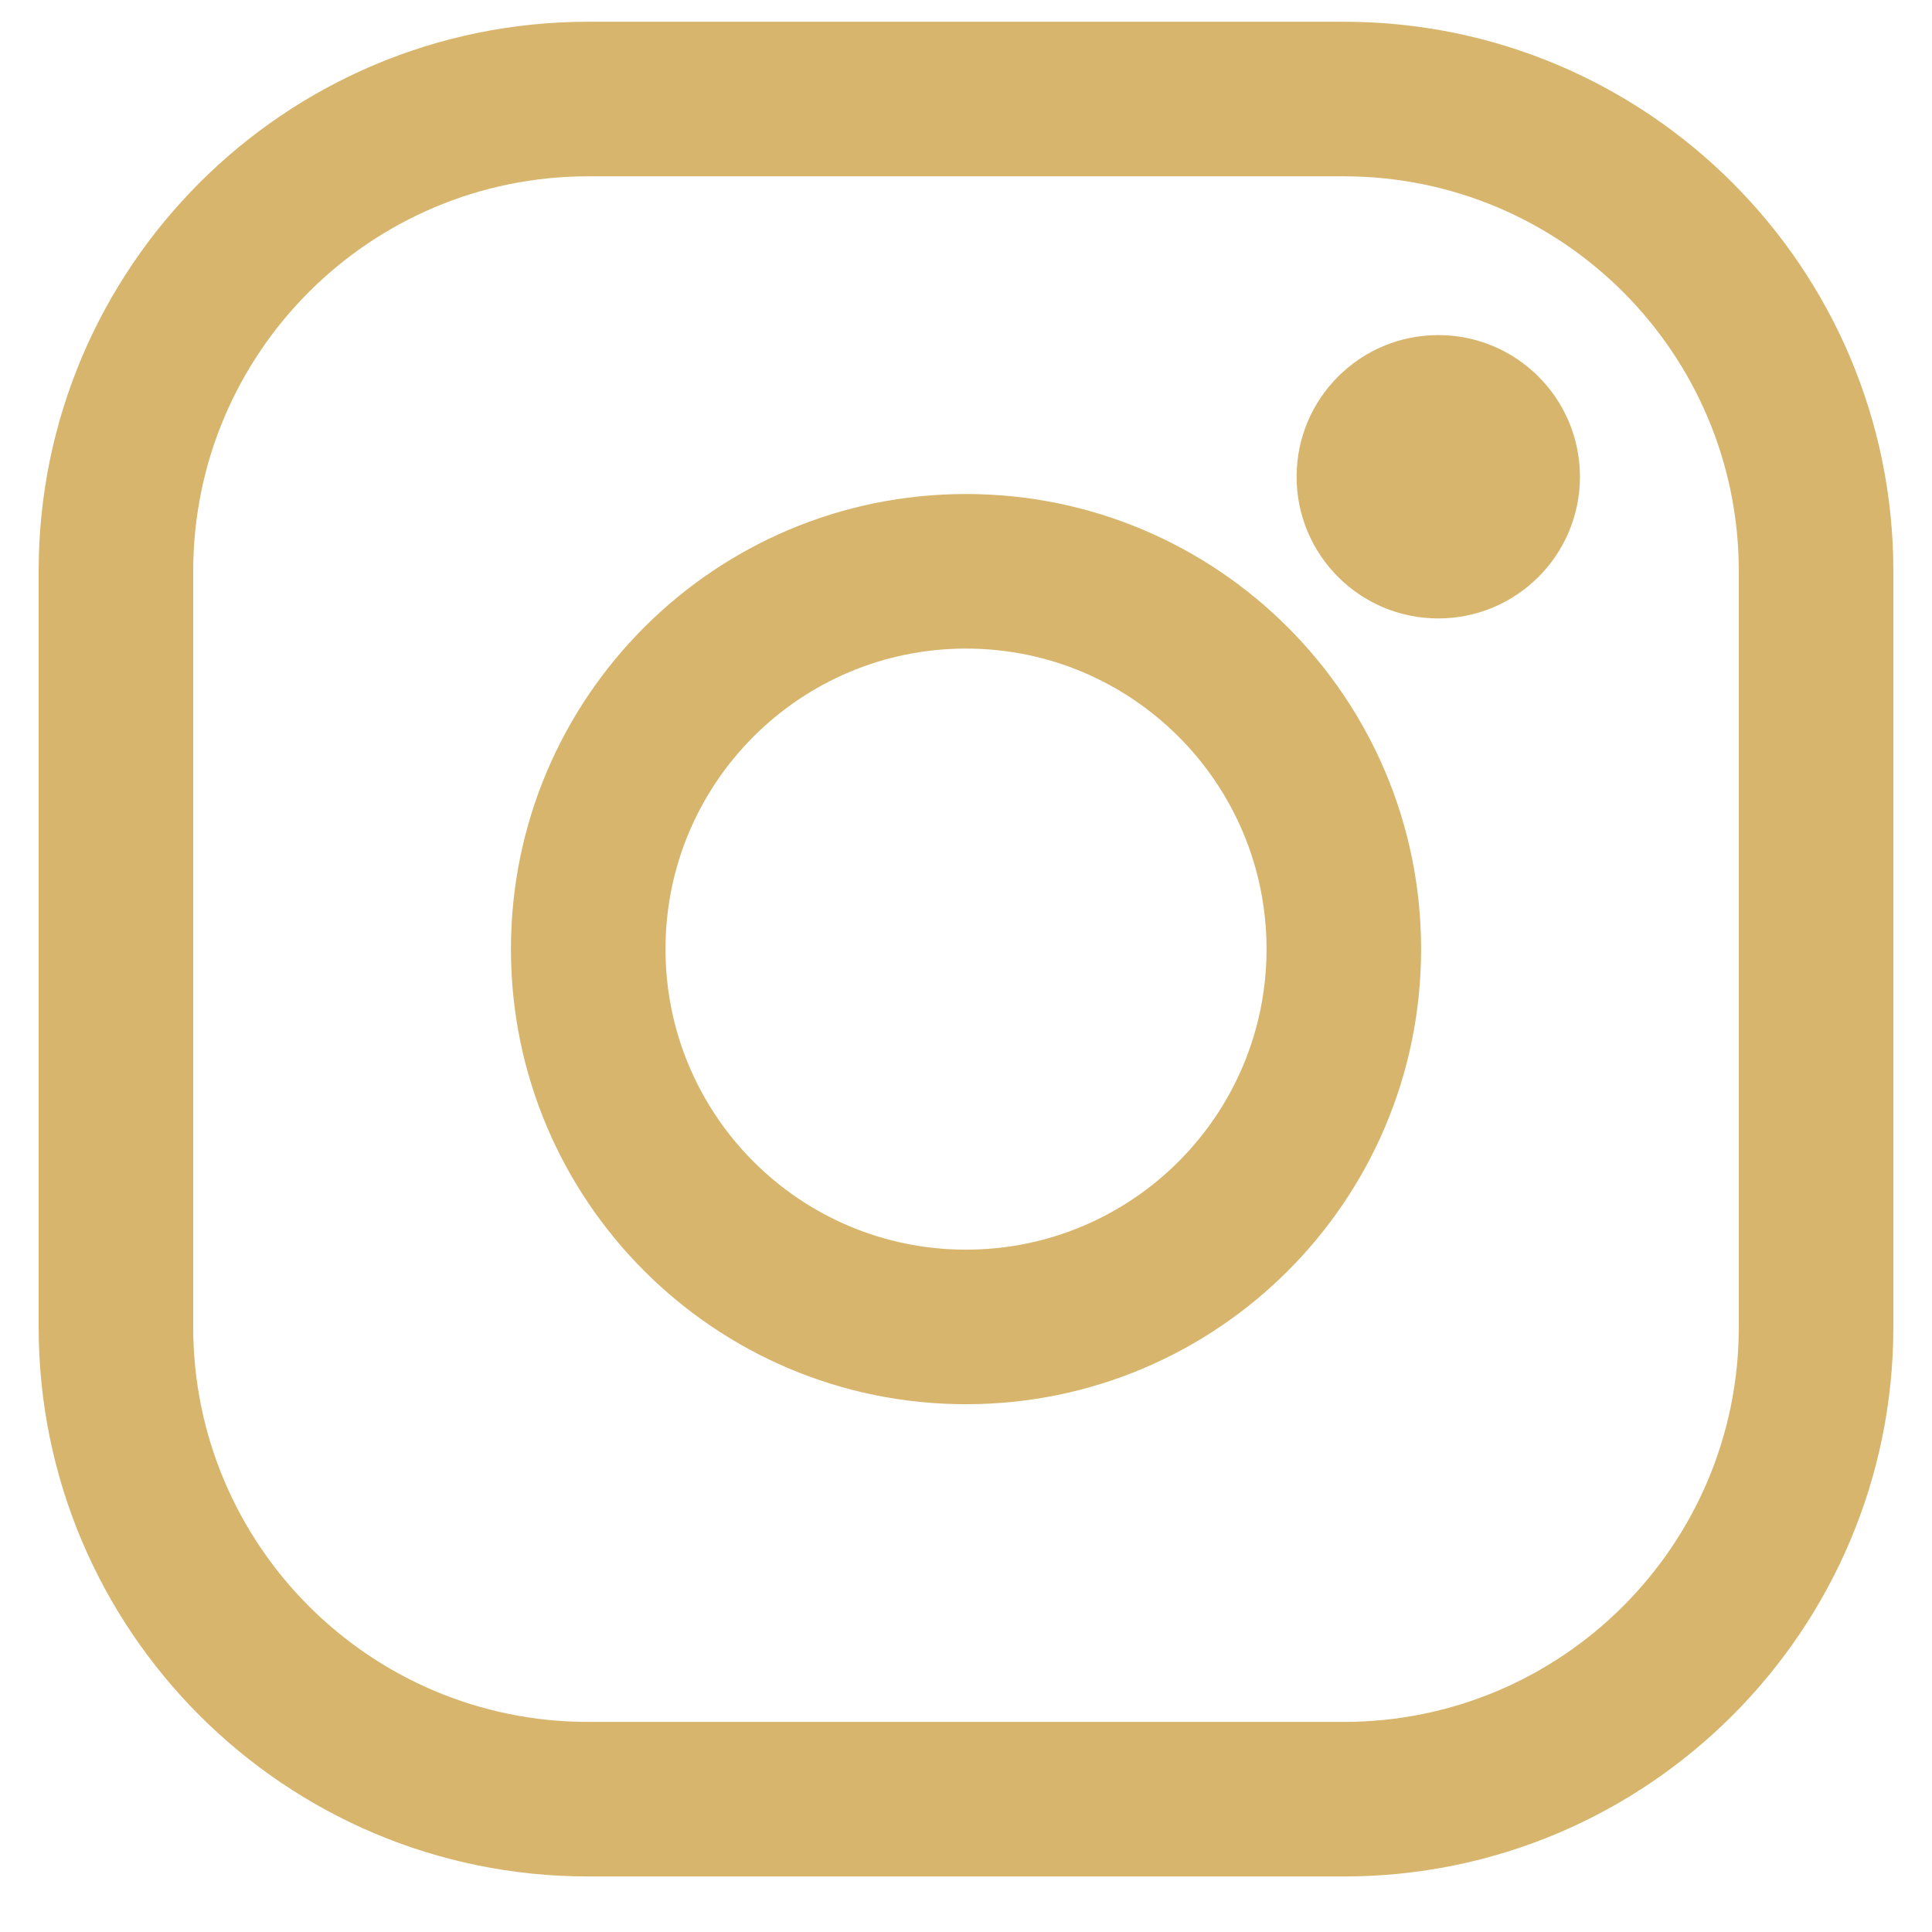 <svg width="50" height="50" viewBox="0 0 50 50" fill="none" xmlns="http://www.w3.org/2000/svg" xmlns:xlink="http://www.w3.org/1999/xlink">
<path d="M25,0.563L15.222,0.563L15.222,4.563L25,4.563L25,0.563ZM15.222,0.563C7.368,0.563 1,6.93 1,14.785L5,14.785C5,9.139 9.577,4.563 15.222,4.563L15.222,0.563ZM1,14.785L1,34.34L5,34.34L5,14.785L1,14.785ZM1,34.34C1,42.195 7.368,48.563 15.222,48.563L15.222,44.563C9.577,44.563 5,39.986 5,34.34L1,34.34ZM15.222,48.563L34.778,48.563L34.778,44.563L15.222,44.563L15.222,48.563ZM34.778,48.563C42.632,48.563 49,42.195 49,34.34L45,34.34C45,39.986 40.423,44.563 34.778,44.563L34.778,48.563ZM49,34.34L49,14.785L45,14.785L45,34.34L49,34.34ZM49,14.785C49,6.93 42.632,0.563 34.778,0.563L34.778,4.563C40.423,4.563 45,9.139 45,14.785L49,14.785ZM34.778,0.563L25,0.563L25,4.563L34.778,4.563L34.778,0.563Z" fill="#D7B56D"/>
<path d="M25,16.785C29.296,16.785 32.778,20.267 32.778,24.563L36.778,24.563C36.778,18.058 31.505,12.785 25,12.785L25,16.785ZM32.778,24.563C32.778,28.858 29.296,32.341 25,32.341L25,36.341C31.505,36.341 36.778,31.068 36.778,24.563L32.778,24.563ZM25,32.341C20.705,32.341 17.223,28.858 17.223,24.563L13.223,24.563C13.223,31.068 18.496,36.341 25,36.341L25,32.341ZM17.223,24.563C17.223,20.267 20.705,16.785 25,16.785L25,12.785C18.496,12.785 13.223,18.058 13.223,24.563L17.223,24.563Z" fill="#D7B56D"/>
<path d="M37.222,16.005C39.247,16.005 40.889,14.364 40.889,12.339C40.889,10.313 39.247,8.672 37.222,8.672C35.197,8.672 33.556,10.313 33.556,12.339C33.556,14.364 35.197,16.005 37.222,16.005Z" fill="#D7B56D"/>
</svg>
